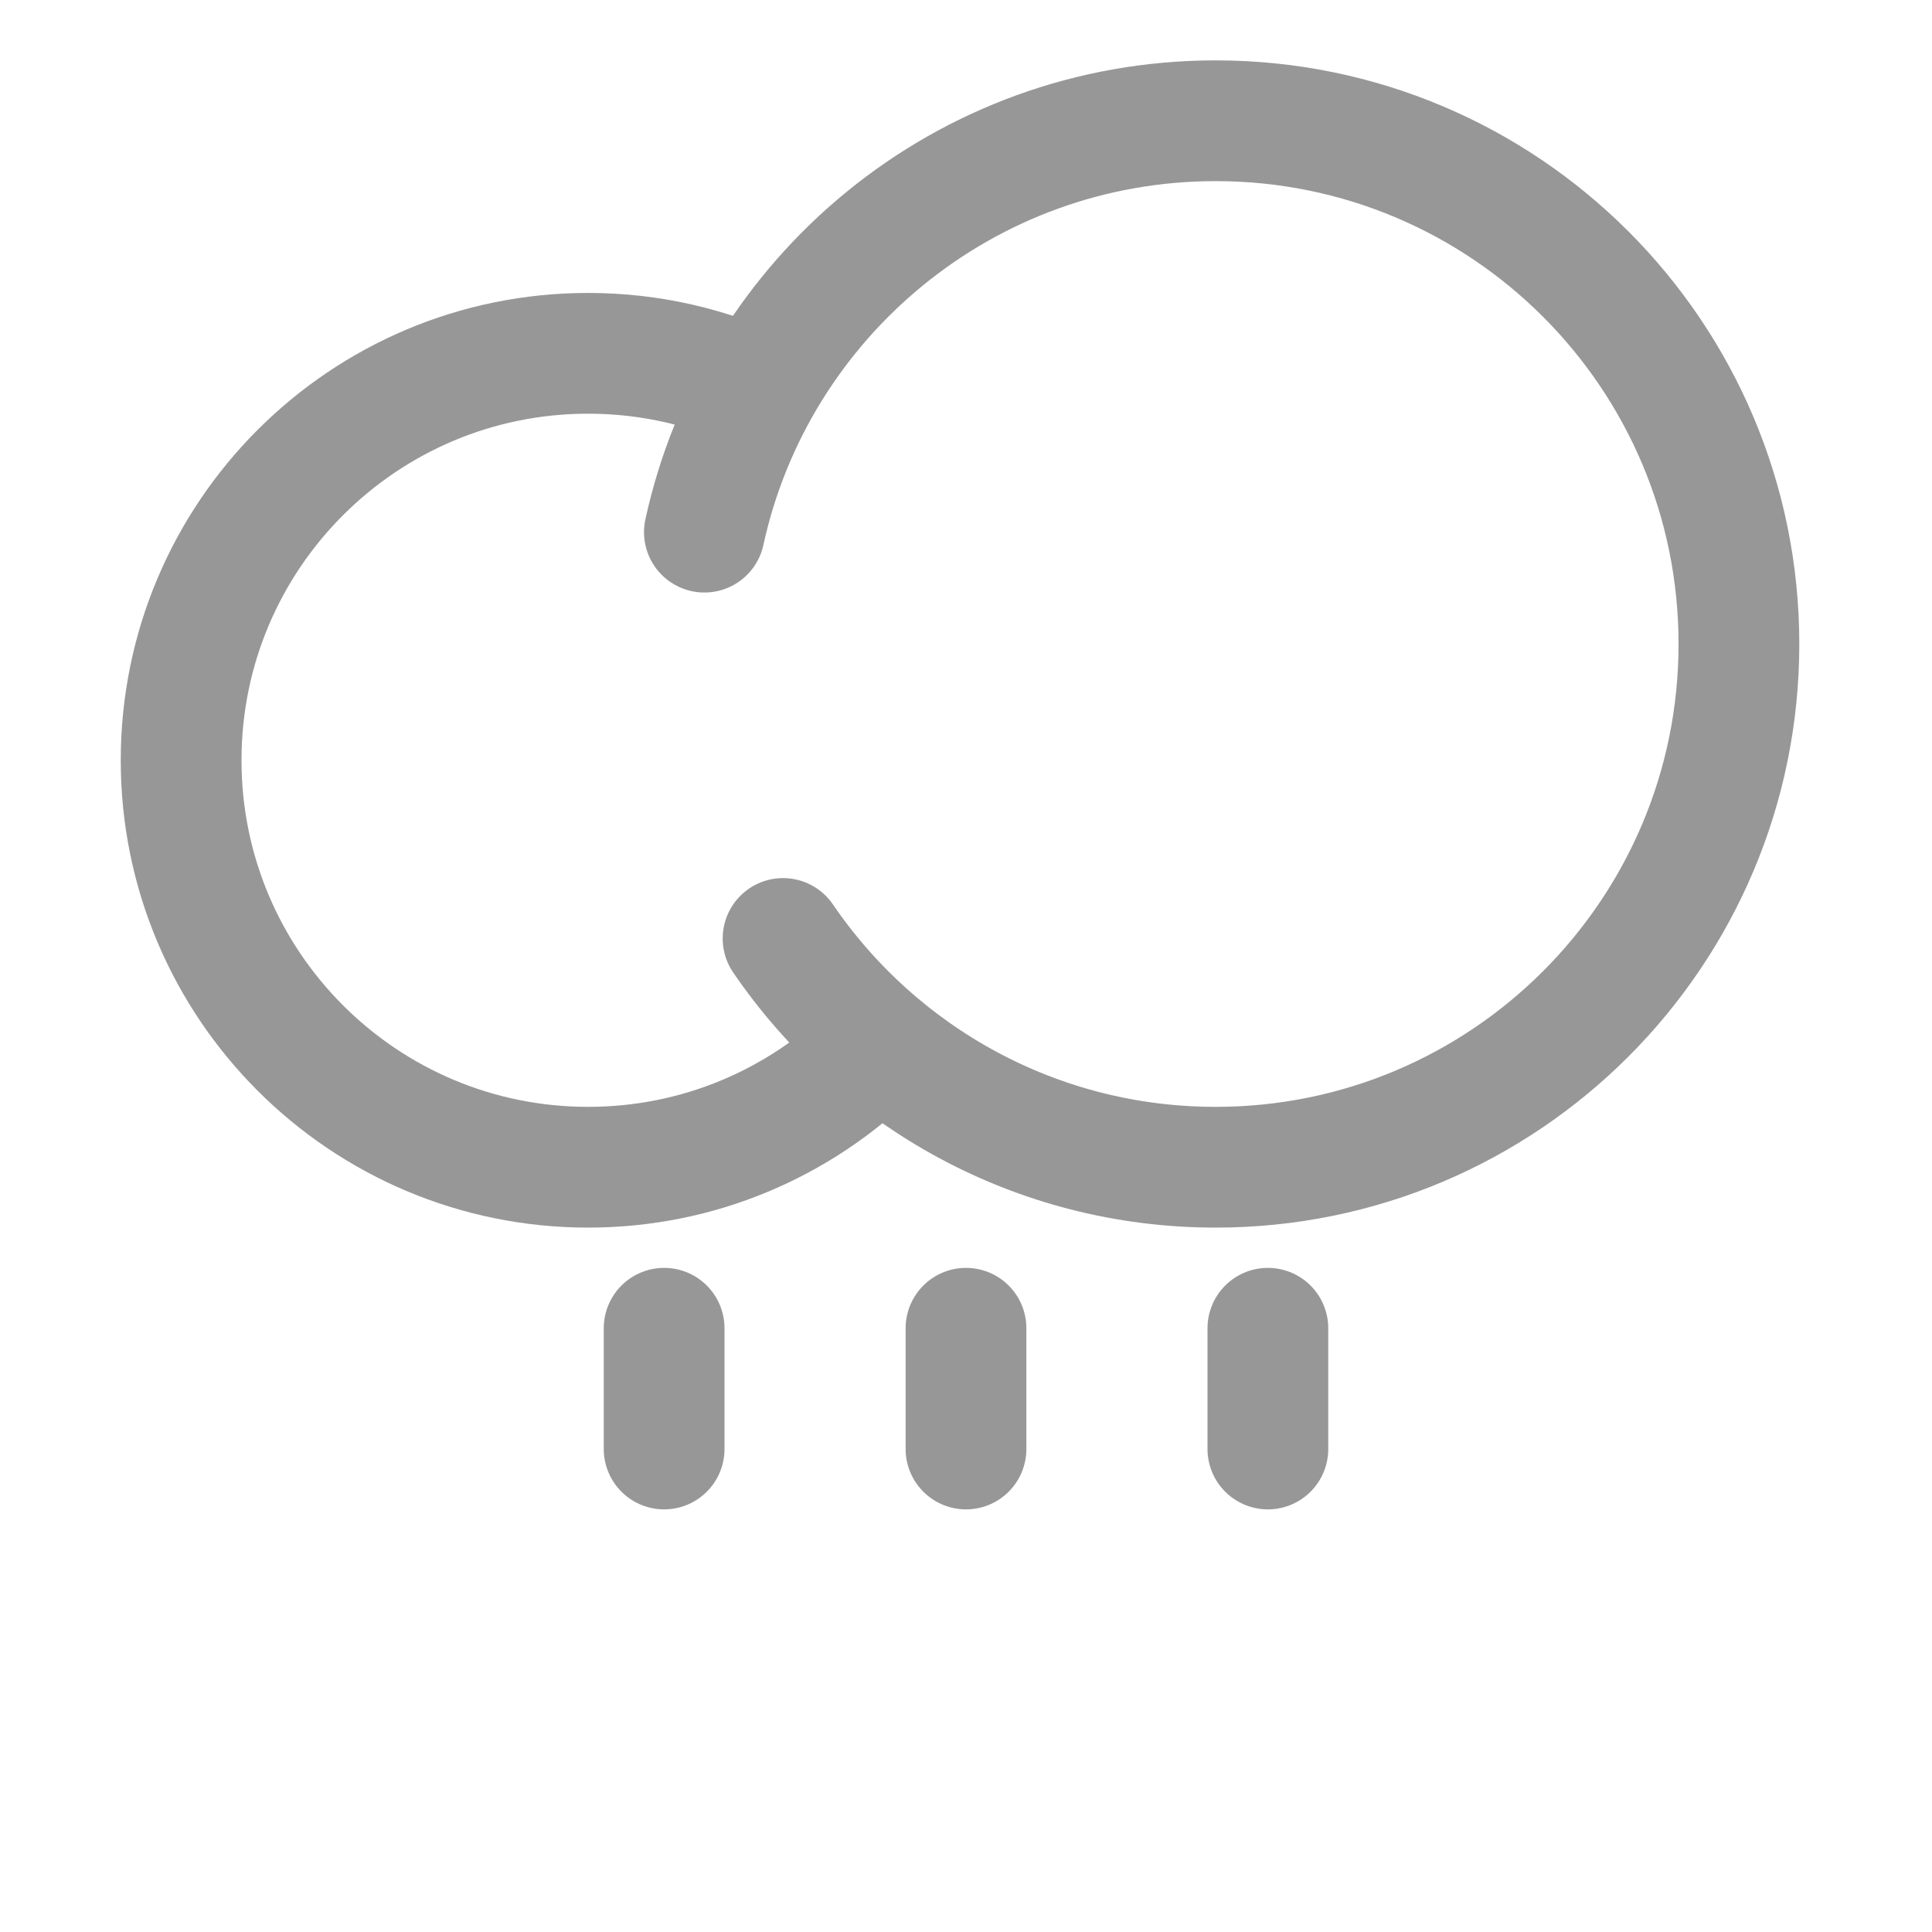 <svg viewBox="0 0 32 32"
	xmlns="http://www.w3.org/2000/svg"
	xmlns:xlink="http://www.w3.org/1999/xlink">
  <style>
  .dropletLeft {
      animation-delay: 0s;
  }
  
  .dropletMiddle {
      animation-delay: 0.6s;
  }
  
  .dropletRight {
      animation-delay: 0.5s;
  }
  
  .rain path {
      stroke-dasharray: 2 100;
      animation-iteration-count: infinite;
      animation-timing-function: linear;
      animation-name: rain;
  }
  
  @keyframes rain {
    0% {
      stroke-dashoffset: 0;
      opacity: 0;
    }

    25% {
      opacity: 1;
    }

    100% {
      stroke-dashoffset: -10;
    }
  }
  
  </style>
	<g fill="none" fill-rule="evenodd" id="Light-Rain" stroke="none" stroke-width="1">
		<g stroke="#979797" stroke-width="2" transform="translate(3, 2)">
			<g>
				<path d="M9.641,4.506 C8.762,4.087 7.779,3.852 6.741,3.852 C3.018,3.852 0,6.87 0,10.593 C0,14.315 3.018,17.333 6.741,17.333 C8.58,17.333 10.247,16.597 11.463,15.402" id="Oval"/>
				<path d="M9.97,13.544 C11.53,15.831 14.157,17.333 17.135,17.333 C21.921,17.333 25.802,13.453 25.802,8.667 C25.802,3.88 21.921,0 17.135,0 C12.984,0 9.515,2.918 8.667,6.814" id="Oval" stroke-linecap="round"/>
			</g>
      <g class="rain" stroke-linecap="round">
        <g transform="translate(7, 20)">
          <path style="param(s)" class="dropletLeft" d="M1,0 L1,7" />
        </g>
        <g transform="translate(12, 20)">
          <path style="param(s)" class="dropletMiddle" d="M1,0 L1,7" />
        </g>
        <g transform="translate(17, 20)">
          <path style="param(s)" class="dropletRight" d="M1,0 L1,7"/>
        </g>
      </g>
		</g>
	</g>
  <script type="text/ecmascript" xlink:href="https://www.w3.org/TR/2009/WD-SVGParamPrimer-20090616/param.js" /> 
</svg>